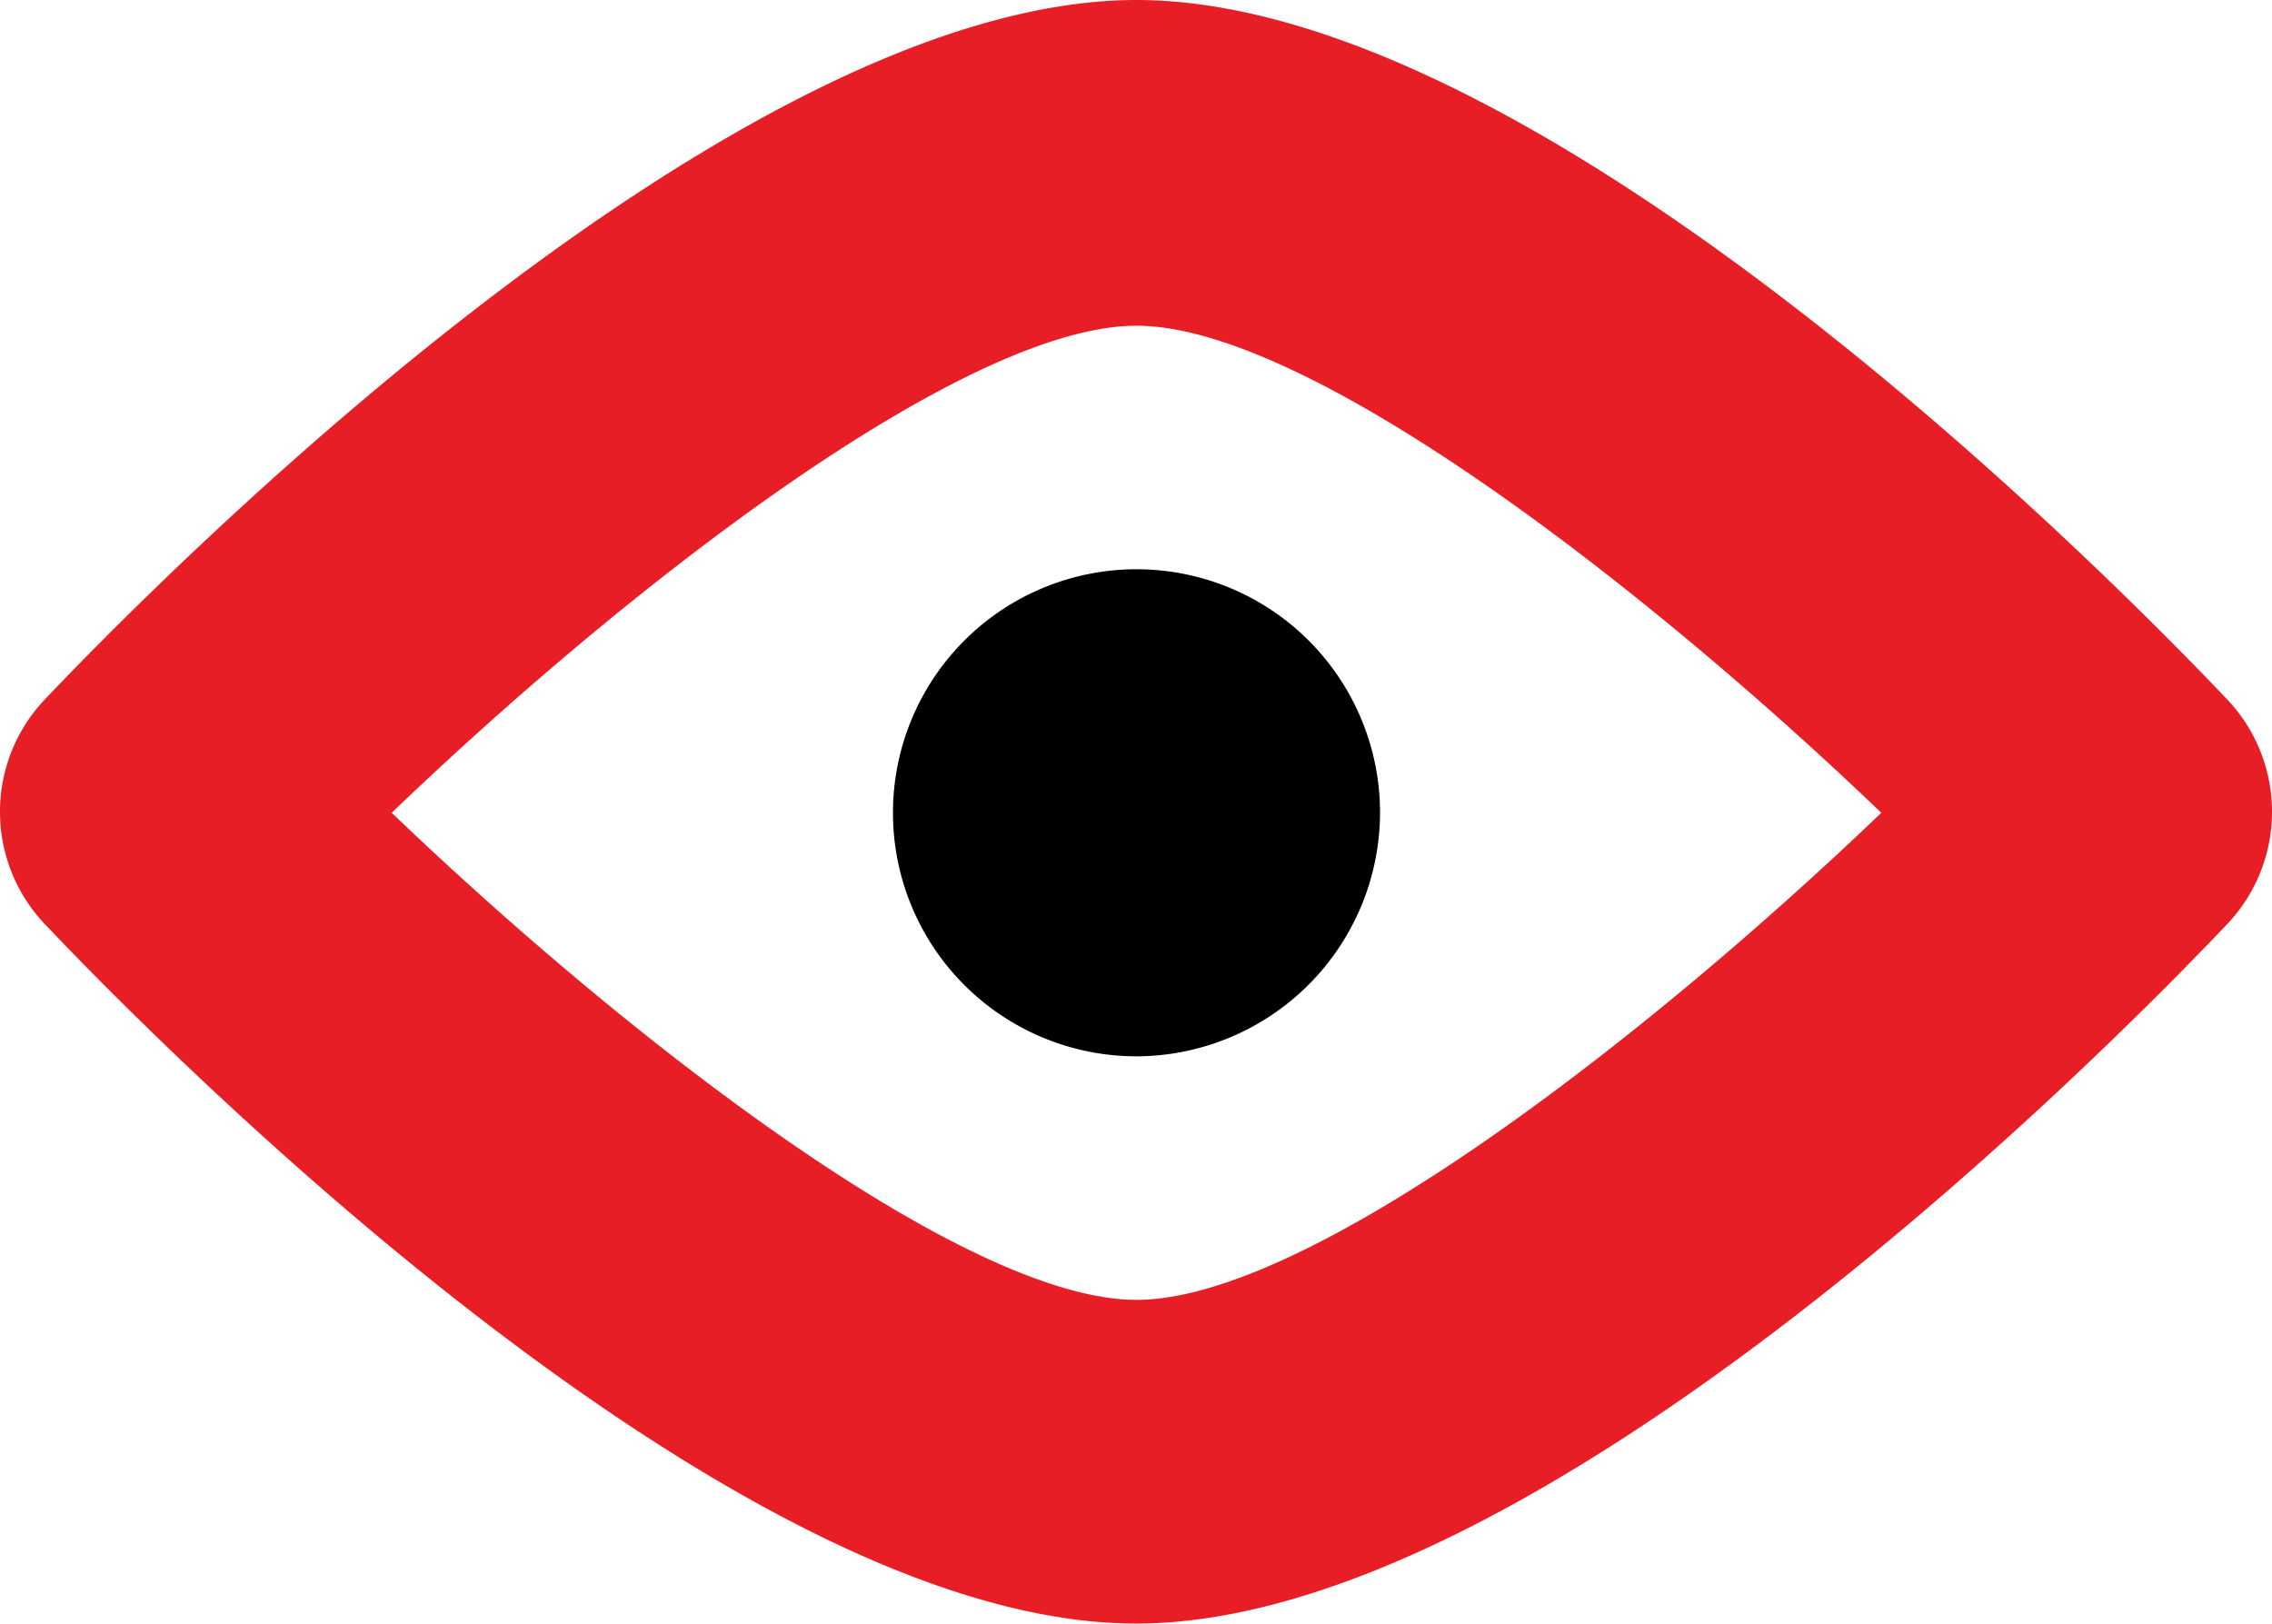 <svg xmlns="http://www.w3.org/2000/svg" viewBox="0 0 223.9 160"><defs><style>.cls-1{fill:#e71e25;}</style></defs><g id="Layer_2" data-name="Layer 2"><g id="Layer_1-2" data-name="Layer 1"><path class="cls-1" d="M4.35,69a16.08,16.08,0,0,0,0,22c10.9,11.5,67.4,69,107.6,69s96.7-57.5,107.6-69a16.08,16.08,0,0,0,0-22C208.65,57.5,152.15,0,112,0S15.25,57.5,4.35,69ZM112,32.1c16.8,0,49.7,25.3,73.4,48-23.7,22.7-56.6,48-73.4,48s-49.7-25.3-73.4-48C62.25,57.4,95.15,32.1,112,32.1Z"/><path d="M136,80.1a24,24,0,1,0-24,24A24.07,24.07,0,0,0,136,80.1Z"/></g></g></svg>